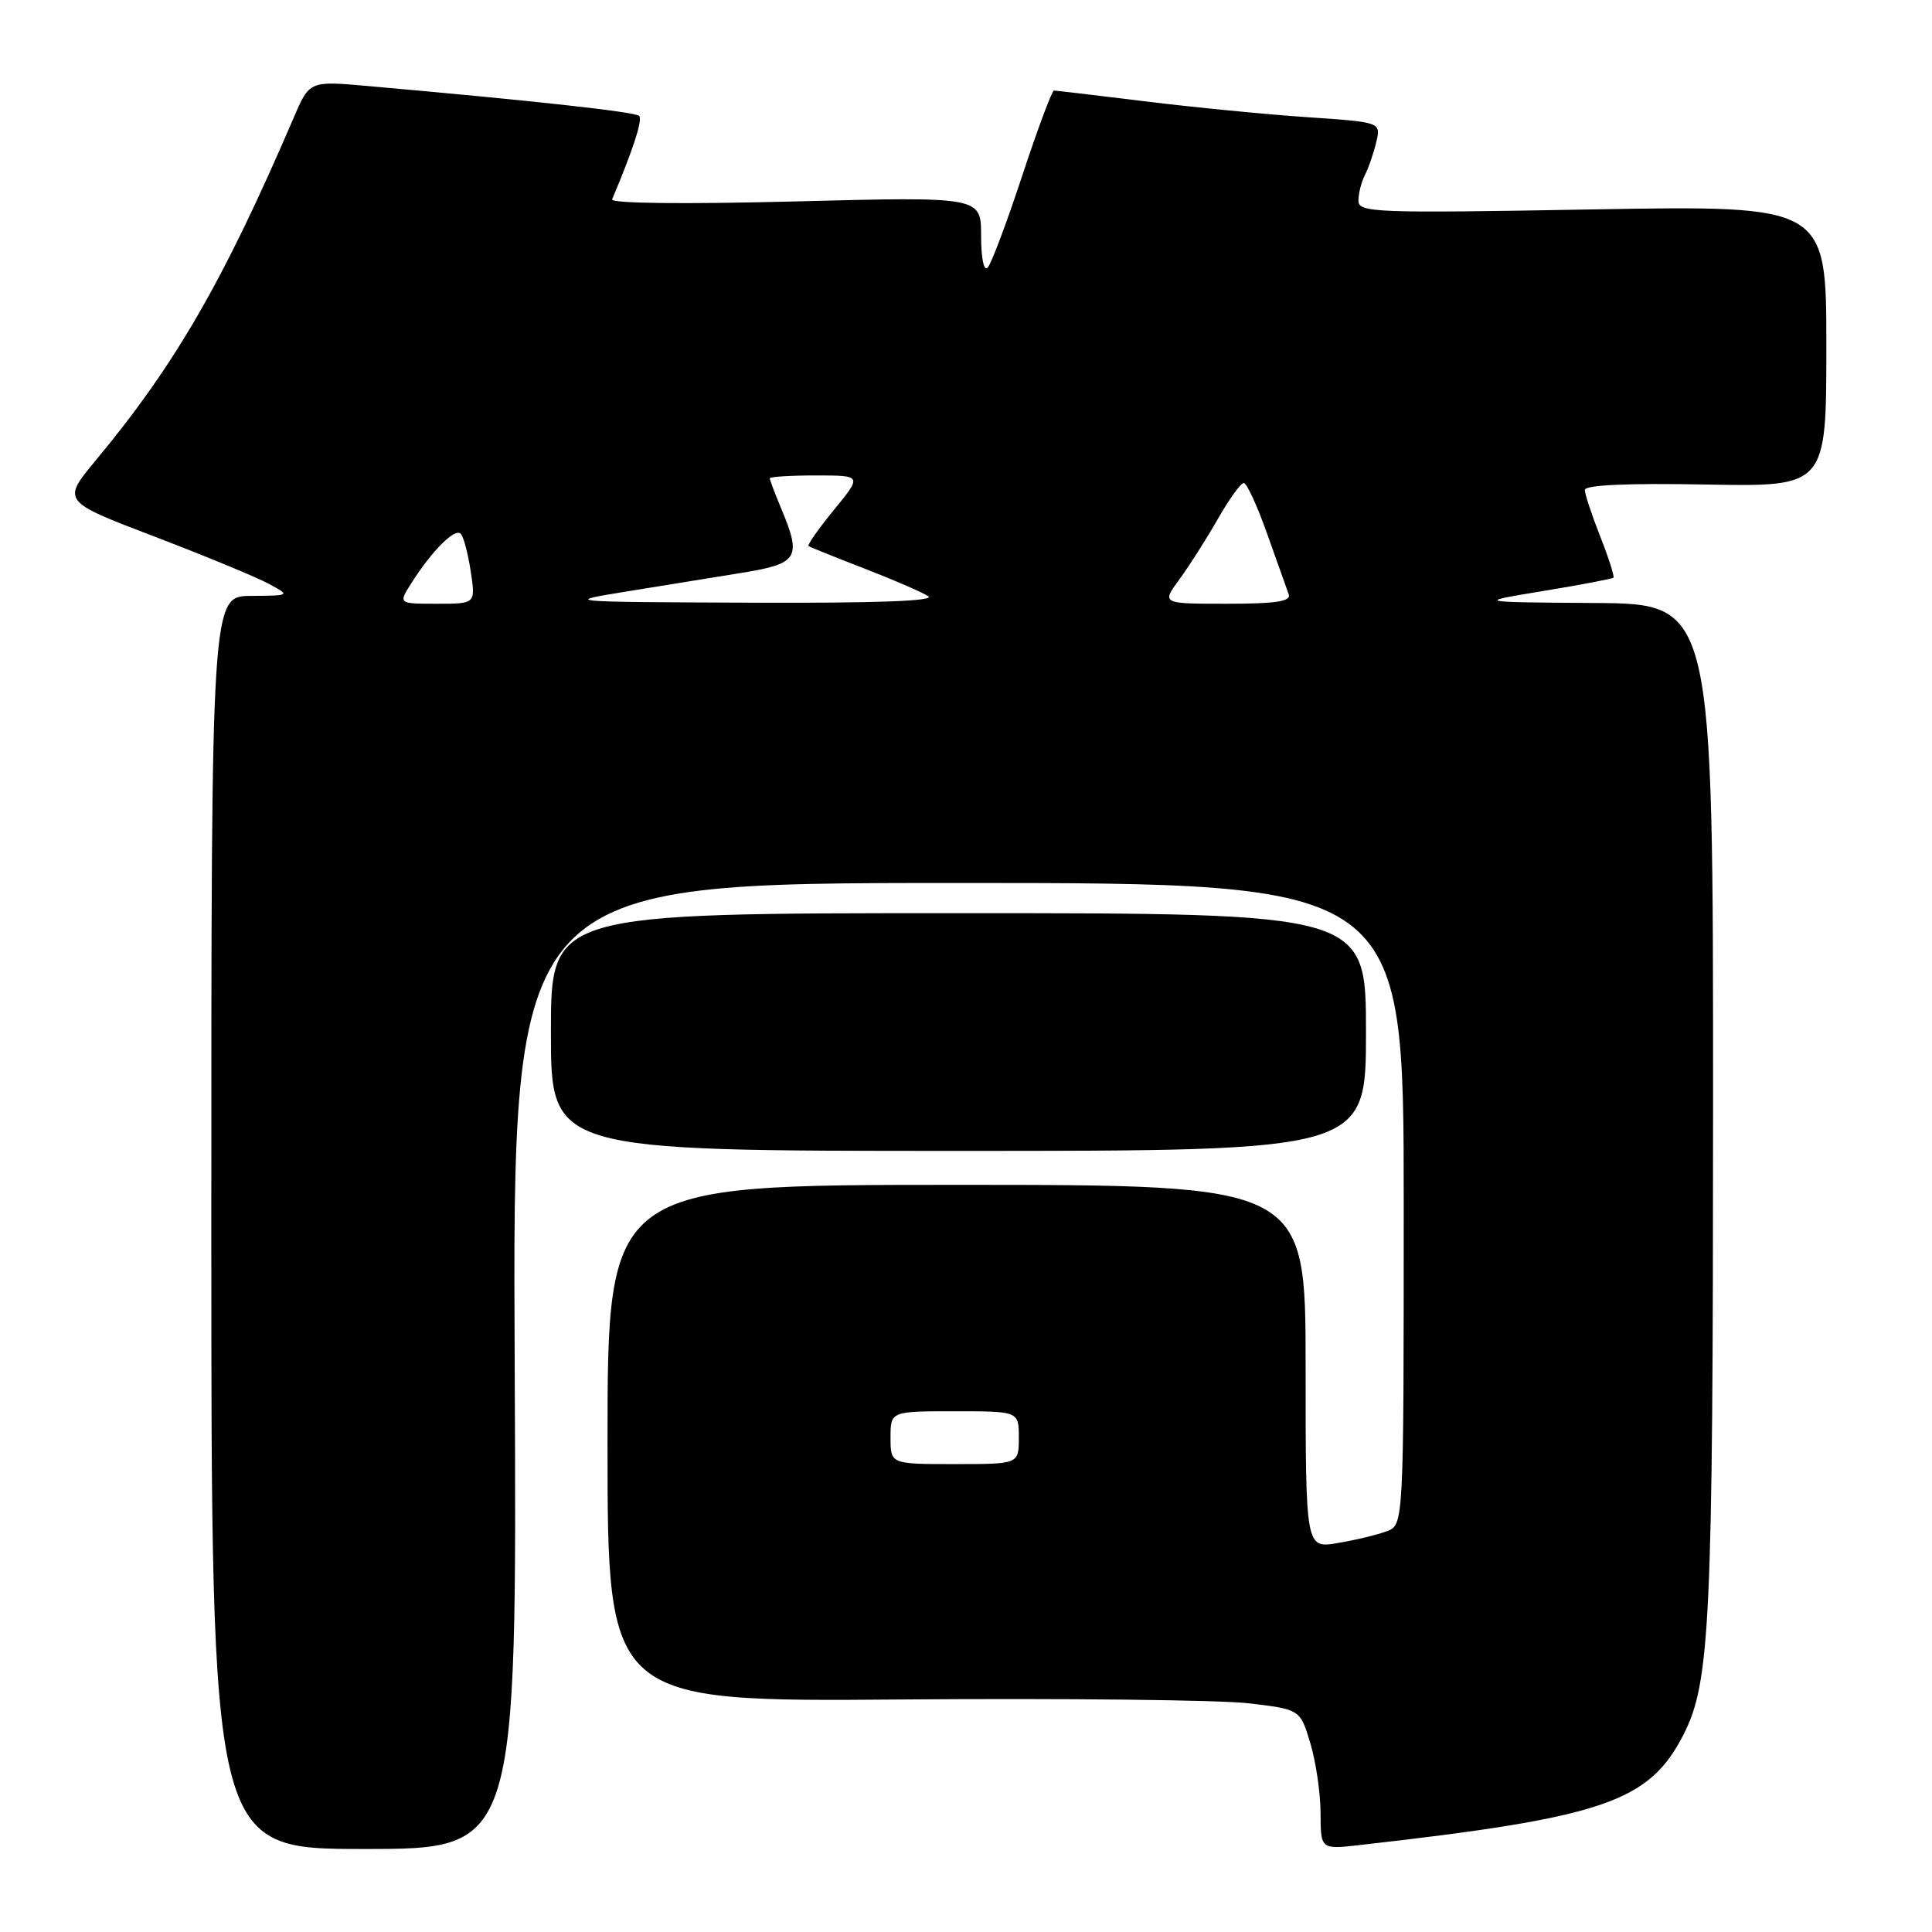 <?xml version="1.0" encoding="UTF-8" standalone="no"?>
<!DOCTYPE svg PUBLIC "-//W3C//DTD SVG 1.1//EN" "http://www.w3.org/Graphics/SVG/1.1/DTD/svg11.dtd" >
<svg xmlns="http://www.w3.org/2000/svg" xmlns:xlink="http://www.w3.org/1999/xlink" version="1.1" viewBox="0 0 256 256">
 <g >
 <path fill="currentColor"
d=" M 68.20 181.00 C 67.89 117.00 67.89 117.00 126.95 117.00 C 186.00 117.00 186.00 117.00 186.00 159.52 C 186.00 202.05 186.00 202.05 183.75 202.90 C 182.51 203.37 179.59 204.07 177.25 204.46 C 173.00 205.18 173.00 205.18 173.00 181.09 C 173.00 157.00 173.00 157.00 126.75 157.00 C 80.50 157.00 80.50 157.00 80.50 191.25 C 80.50 225.50 80.50 225.50 119.50 225.19 C 140.95 225.02 161.60 225.25 165.39 225.69 C 172.28 226.50 172.28 226.50 173.63 231.00 C 174.37 233.47 174.98 237.65 174.98 240.28 C 175.00 245.07 175.00 245.07 180.25 244.47 C 212.50 240.82 218.49 238.78 223.06 229.87 C 226.61 222.94 226.98 215.05 226.99 146.75 C 227.00 80.00 227.00 80.00 211.25 79.90 C 195.50 79.79 195.50 79.79 204.50 78.31 C 209.45 77.49 213.63 76.70 213.79 76.54 C 213.94 76.39 213.16 73.93 212.04 71.09 C 210.92 68.25 210.00 65.47 210.00 64.92 C 210.00 64.26 215.69 64.01 226.00 64.20 C 242.00 64.50 242.00 64.50 242.00 45.85 C 242.00 27.21 242.00 27.21 211.00 27.75 C 182.16 28.26 180.00 28.18 180.00 26.59 C 180.00 25.64 180.39 24.11 180.86 23.18 C 181.34 22.26 182.01 20.30 182.36 18.84 C 182.99 16.19 182.99 16.19 173.25 15.53 C 167.89 15.17 158.25 14.23 151.83 13.44 C 145.41 12.65 139.94 12.00 139.66 12.00 C 139.39 12.00 137.50 17.06 135.46 23.25 C 133.42 29.44 131.36 34.93 130.88 35.45 C 130.37 36.00 130.00 34.24 130.00 31.23 C 130.00 26.06 130.00 26.06 105.36 26.69 C 90.53 27.07 80.88 26.96 81.11 26.41 C 83.88 19.86 85.18 15.85 84.69 15.36 C 84.16 14.82 70.84 13.36 48.76 11.40 C 41.01 10.71 41.01 10.71 38.91 15.61 C 29.61 37.26 23.23 48.31 12.72 60.96 C 8.19 66.41 8.19 66.41 20.42 71.08 C 27.15 73.65 33.97 76.47 35.58 77.34 C 38.50 78.92 38.50 78.92 33.25 78.96 C 28.00 79.00 28.00 79.00 28.00 162.00 C 28.00 245.00 28.00 245.00 48.25 245.00 C 68.50 245.00 68.50 245.00 68.20 181.00 Z  M 181.00 136.75 C 181.00 121.00 181.00 121.00 127.00 121.00 C 73.00 121.00 73.00 121.00 73.00 136.75 C 73.00 152.50 73.00 152.50 127.00 152.50 C 181.00 152.50 181.00 152.50 181.00 136.75 Z  M 118.00 190.50 C 118.00 187.00 118.00 187.00 126.50 187.00 C 135.00 187.00 135.00 187.00 135.00 190.50 C 135.00 194.00 135.00 194.00 126.50 194.00 C 118.00 194.00 118.00 194.00 118.00 190.50 Z  M 54.52 77.25 C 57.26 72.94 60.31 69.90 61.06 70.74 C 61.44 71.16 62.03 73.41 62.38 75.75 C 63.02 80.00 63.02 80.00 57.90 80.00 C 52.77 80.00 52.77 80.00 54.52 77.25 Z  M 83.00 78.38 C 87.67 77.63 94.54 76.51 98.25 75.91 C 105.80 74.69 106.26 73.94 103.50 67.35 C 102.67 65.37 102.00 63.59 102.00 63.38 C 102.00 63.17 104.75 63.00 108.12 63.00 C 114.24 63.00 114.24 63.00 110.51 67.55 C 108.46 70.06 106.94 72.22 107.14 72.36 C 107.34 72.50 110.65 73.83 114.50 75.32 C 118.35 76.81 122.17 78.46 123.00 79.00 C 123.99 79.64 116.03 79.93 99.50 79.86 C 74.66 79.76 74.56 79.75 83.00 78.38 Z  M 156.29 76.75 C 157.60 74.96 159.89 71.36 161.38 68.75 C 162.87 66.14 164.41 64.00 164.80 64.00 C 165.20 64.00 166.60 67.04 167.91 70.75 C 169.23 74.46 170.51 78.06 170.76 78.75 C 171.10 79.69 169.06 80.00 162.56 80.00 C 153.90 80.00 153.90 80.00 156.29 76.75 Z "/>
</g>
</svg>